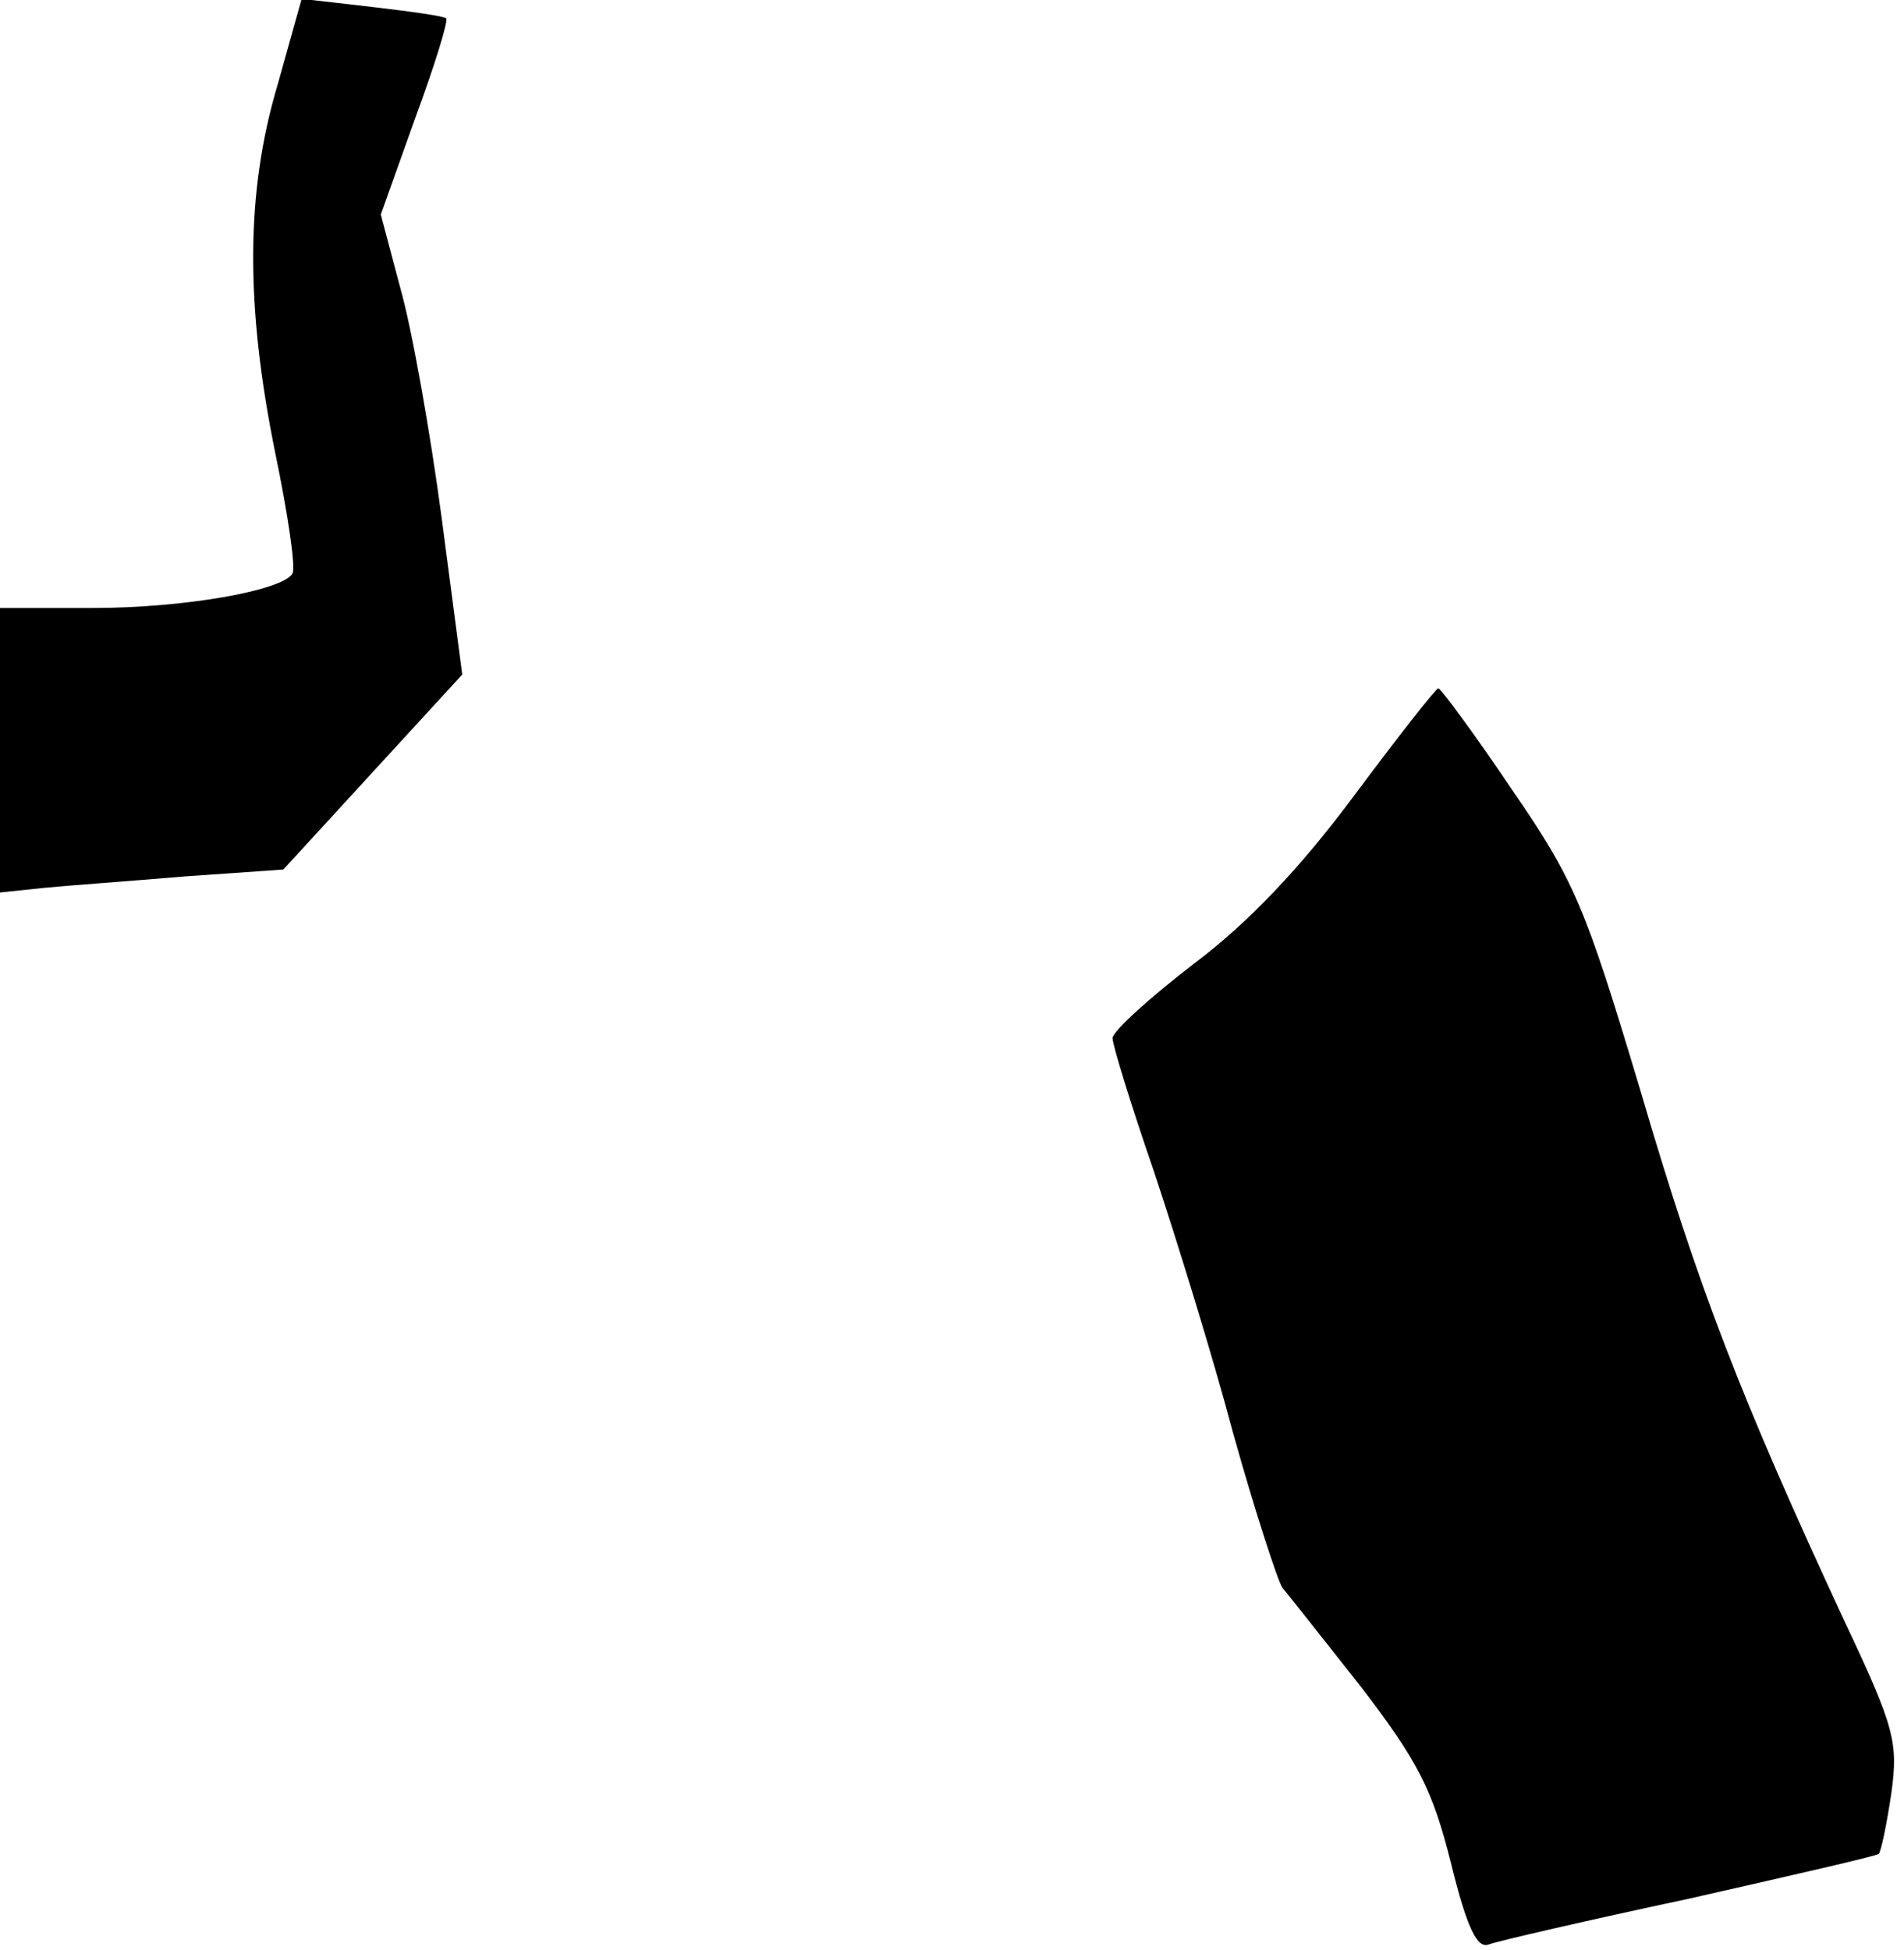 <?xml version="1.0" standalone="no"?>
<!DOCTYPE svg PUBLIC "-//W3C//DTD SVG 20010904//EN"
 "http://www.w3.org/TR/2001/REC-SVG-20010904/DTD/svg10.dtd">
<svg version="1.0" xmlns="http://www.w3.org/2000/svg"
 width="166pt" height="170pt" viewBox="0 0 166 170"
 preserveAspectRatio="xMidYMid meet">
<g transform="translate(0,170) scale(0.1,-0.1)"
fill="#000000" stroke="none">
<path fill="#000000" stroke="none" d="M242 1626 c-28 -94 -28 -193 -2 -321
11 -53 18 -100 15 -105 -9 -15 -95 -30 -174 -30 l-81 0 0 -124 0 -124 38 4
c20 2 76 6 123 10 l86 6 78 85 78 85 -18 137 c-10 75 -26 165 -36 200 l-17 64
30 84 c17 46 29 85 27 87 -2 2 -31 6 -65 10 l-61 7 -21 -75z"/>
<path fill="#000000" stroke="none" d="M1181 1007 c-46 -62 -92 -111 -140
-147 -39 -30 -71 -59 -71 -65 0 -6 16 -58 36 -116 19 -57 51 -160 69 -228 19
-68 39 -129 43 -135 5 -6 36 -45 69 -87 49 -64 62 -89 78 -153 14 -57 23 -75
33 -71 8 3 86 21 175 40 88 20 163 37 165 39 2 2 7 26 11 53 6 44 3 57 -41
150 -90 194 -127 289 -178 463 -48 160 -57 182 -112 262 -33 49 -62 88 -64 88
-2 0 -35 -42 -73 -93z"/>
</g>
</svg>
